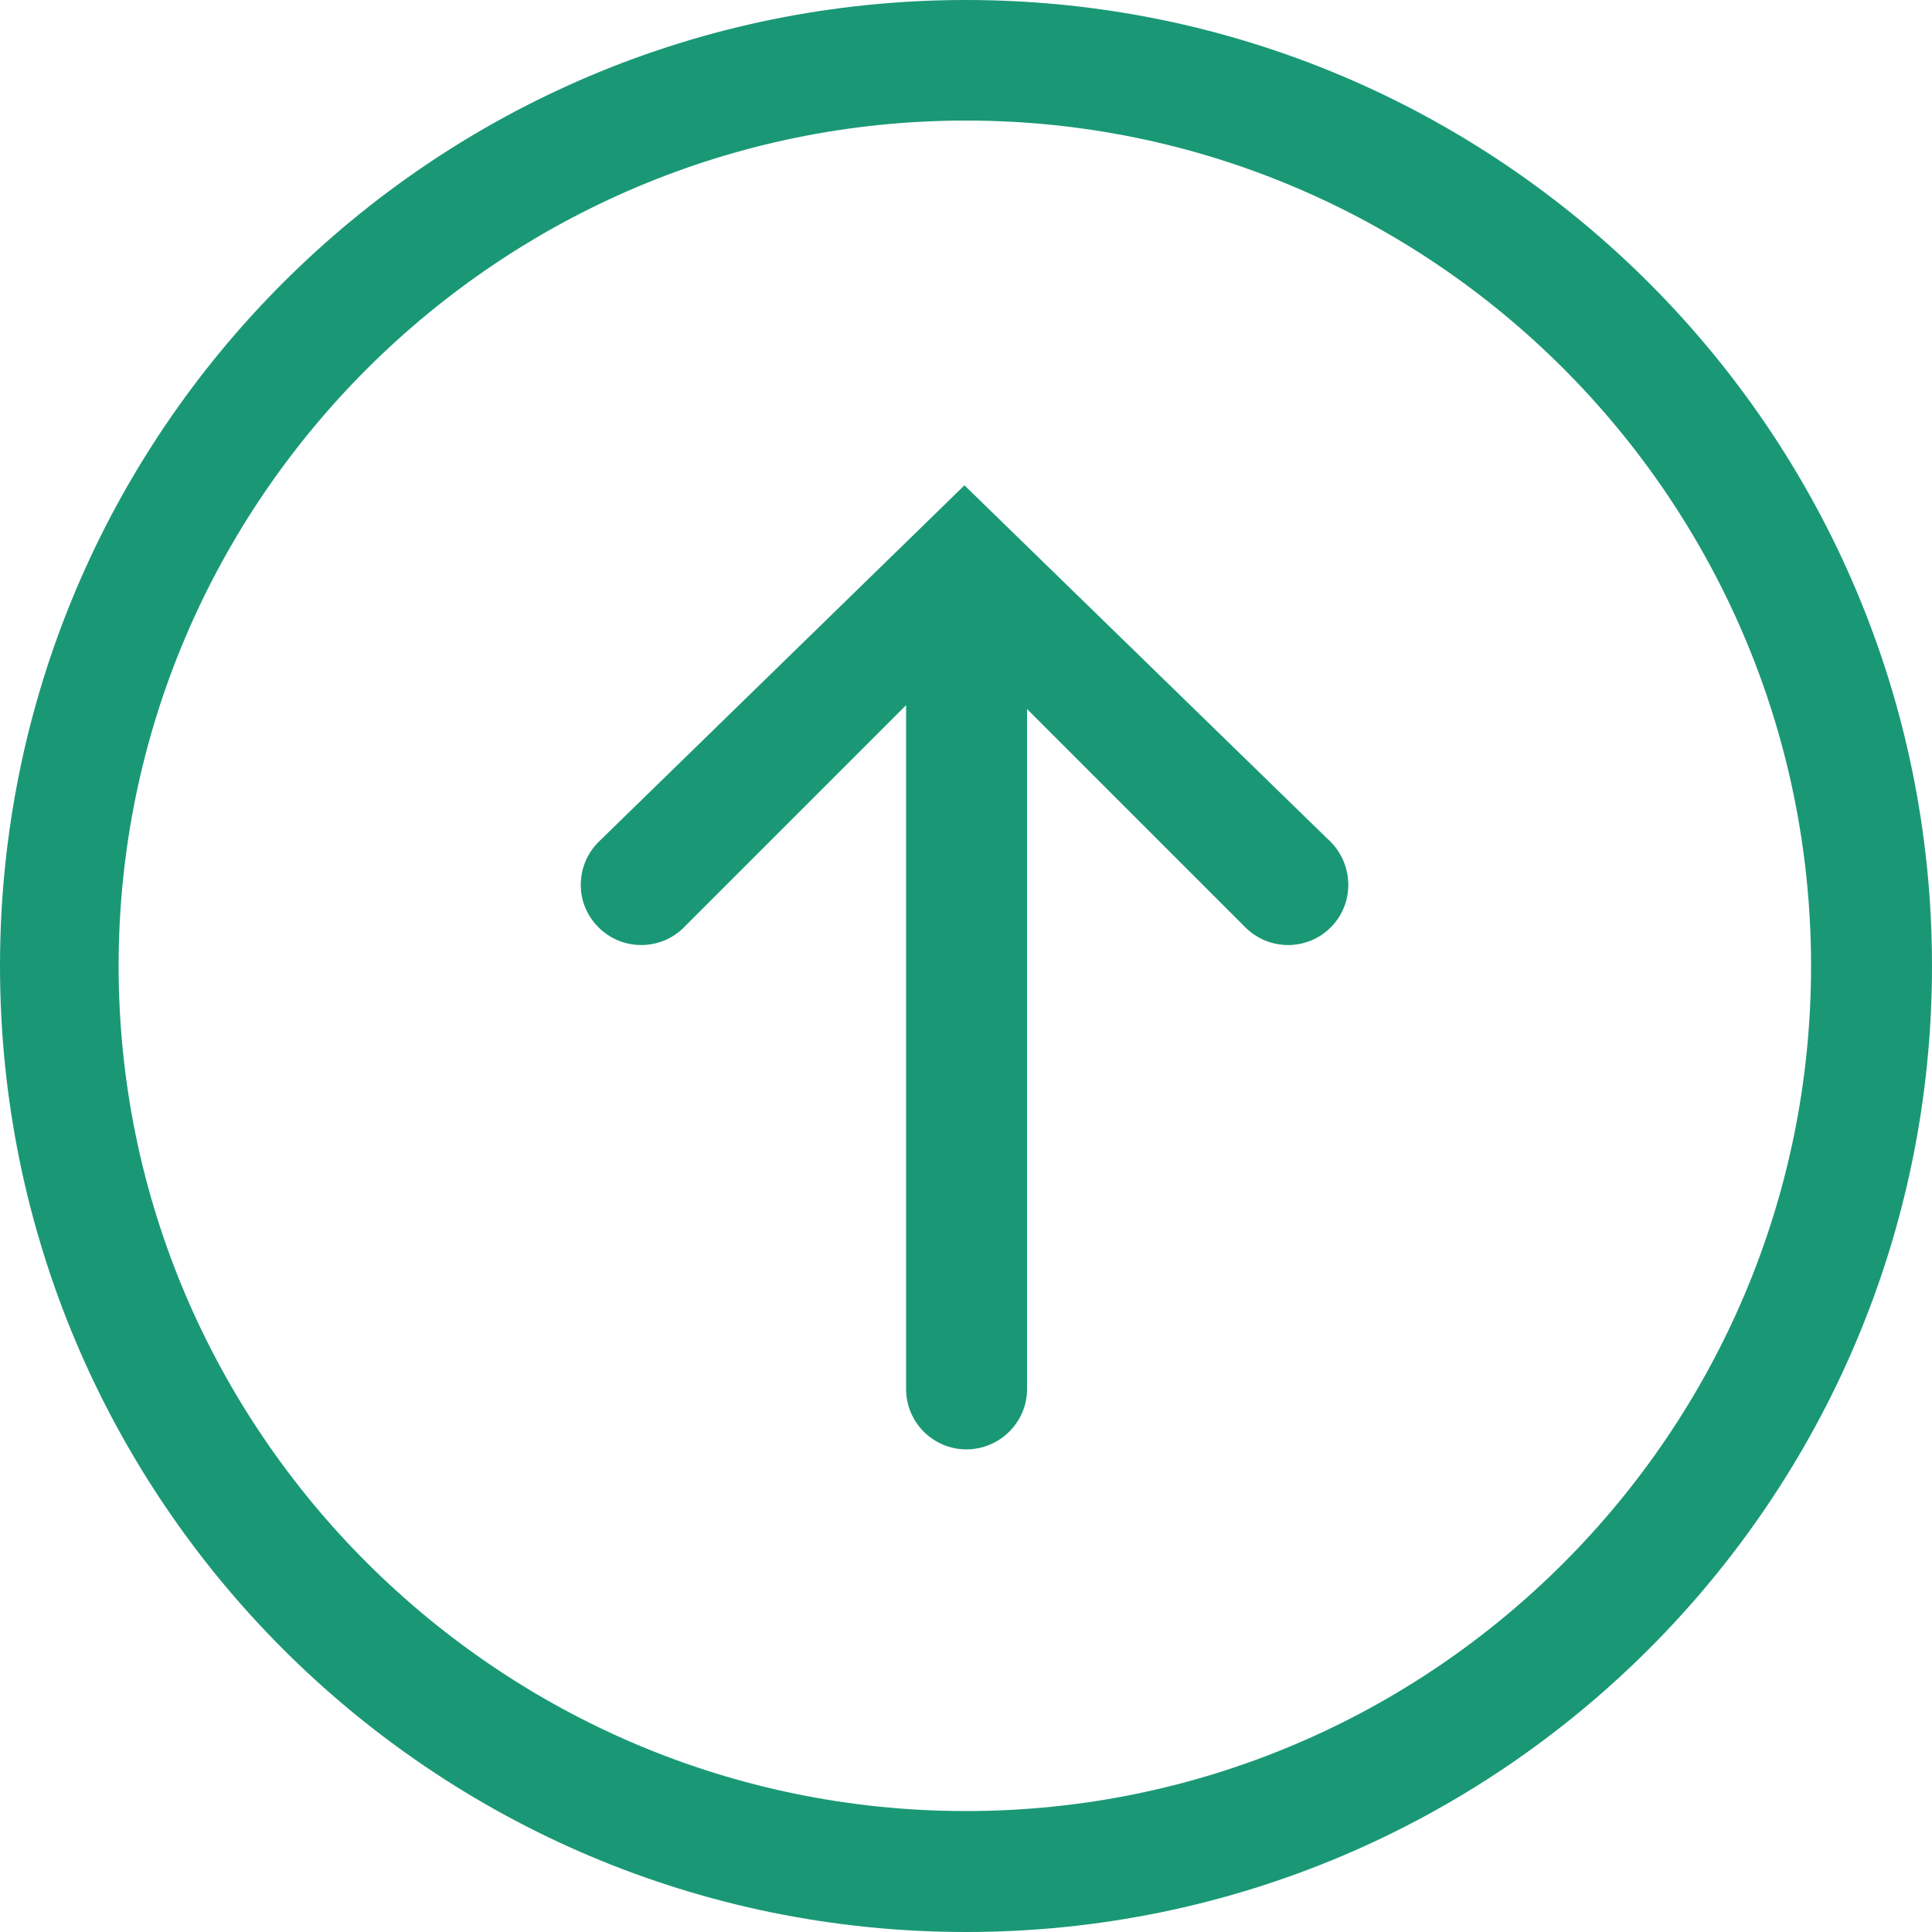 <svg width="50" height="50" viewBox="0 0 50 50" fill="none" xmlns="http://www.w3.org/2000/svg" xmlns:xlink="http://www.w3.org/1999/xlink">
	<desc>
			Created with Pixso.
	</desc>
	<defs>
		<clipPath id="clip28_294">
			<rect id="наверх" width="50" height="50" fill="white" fill-opacity="0"/>
		</clipPath>
	</defs>
	<g clip-path="url(#clip28_294)">
		<path id="path" d="M50 25C50 11.19 38.8 0 25 0C11.19 0 0 11.19 0 25C0 38.8 11.19 50 25 50C38.8 50 50 38.8 50 25ZM3.07 25C3.07 12.93 12.93 3.12 25 3.12C37.06 3.12 46.87 12.93 46.87 25C46.87 37.06 37.06 46.87 25 46.87C12.93 46.87 3.07 37.06 3.07 25ZM26.58 35.95L26.58 18.35L32.23 24C32.84 24.61 33.83 24.61 34.44 24C35.05 23.39 35.04 22.4 34.44 21.79L24.96 12.56L15.49 21.79C15.18 22.1 15.03 22.5 15.03 22.9C15.03 23.3 15.18 23.69 15.49 24C16.1 24.61 17.09 24.61 17.7 24L23.45 18.25L23.45 35.95C23.45 36.81 24.15 37.51 25.01 37.51C25.87 37.51 26.58 36.81 26.58 35.95Z" fill="#1A9876" fill-opacity="1" fill-rule="nonzero"/>
	</g>
</svg>
